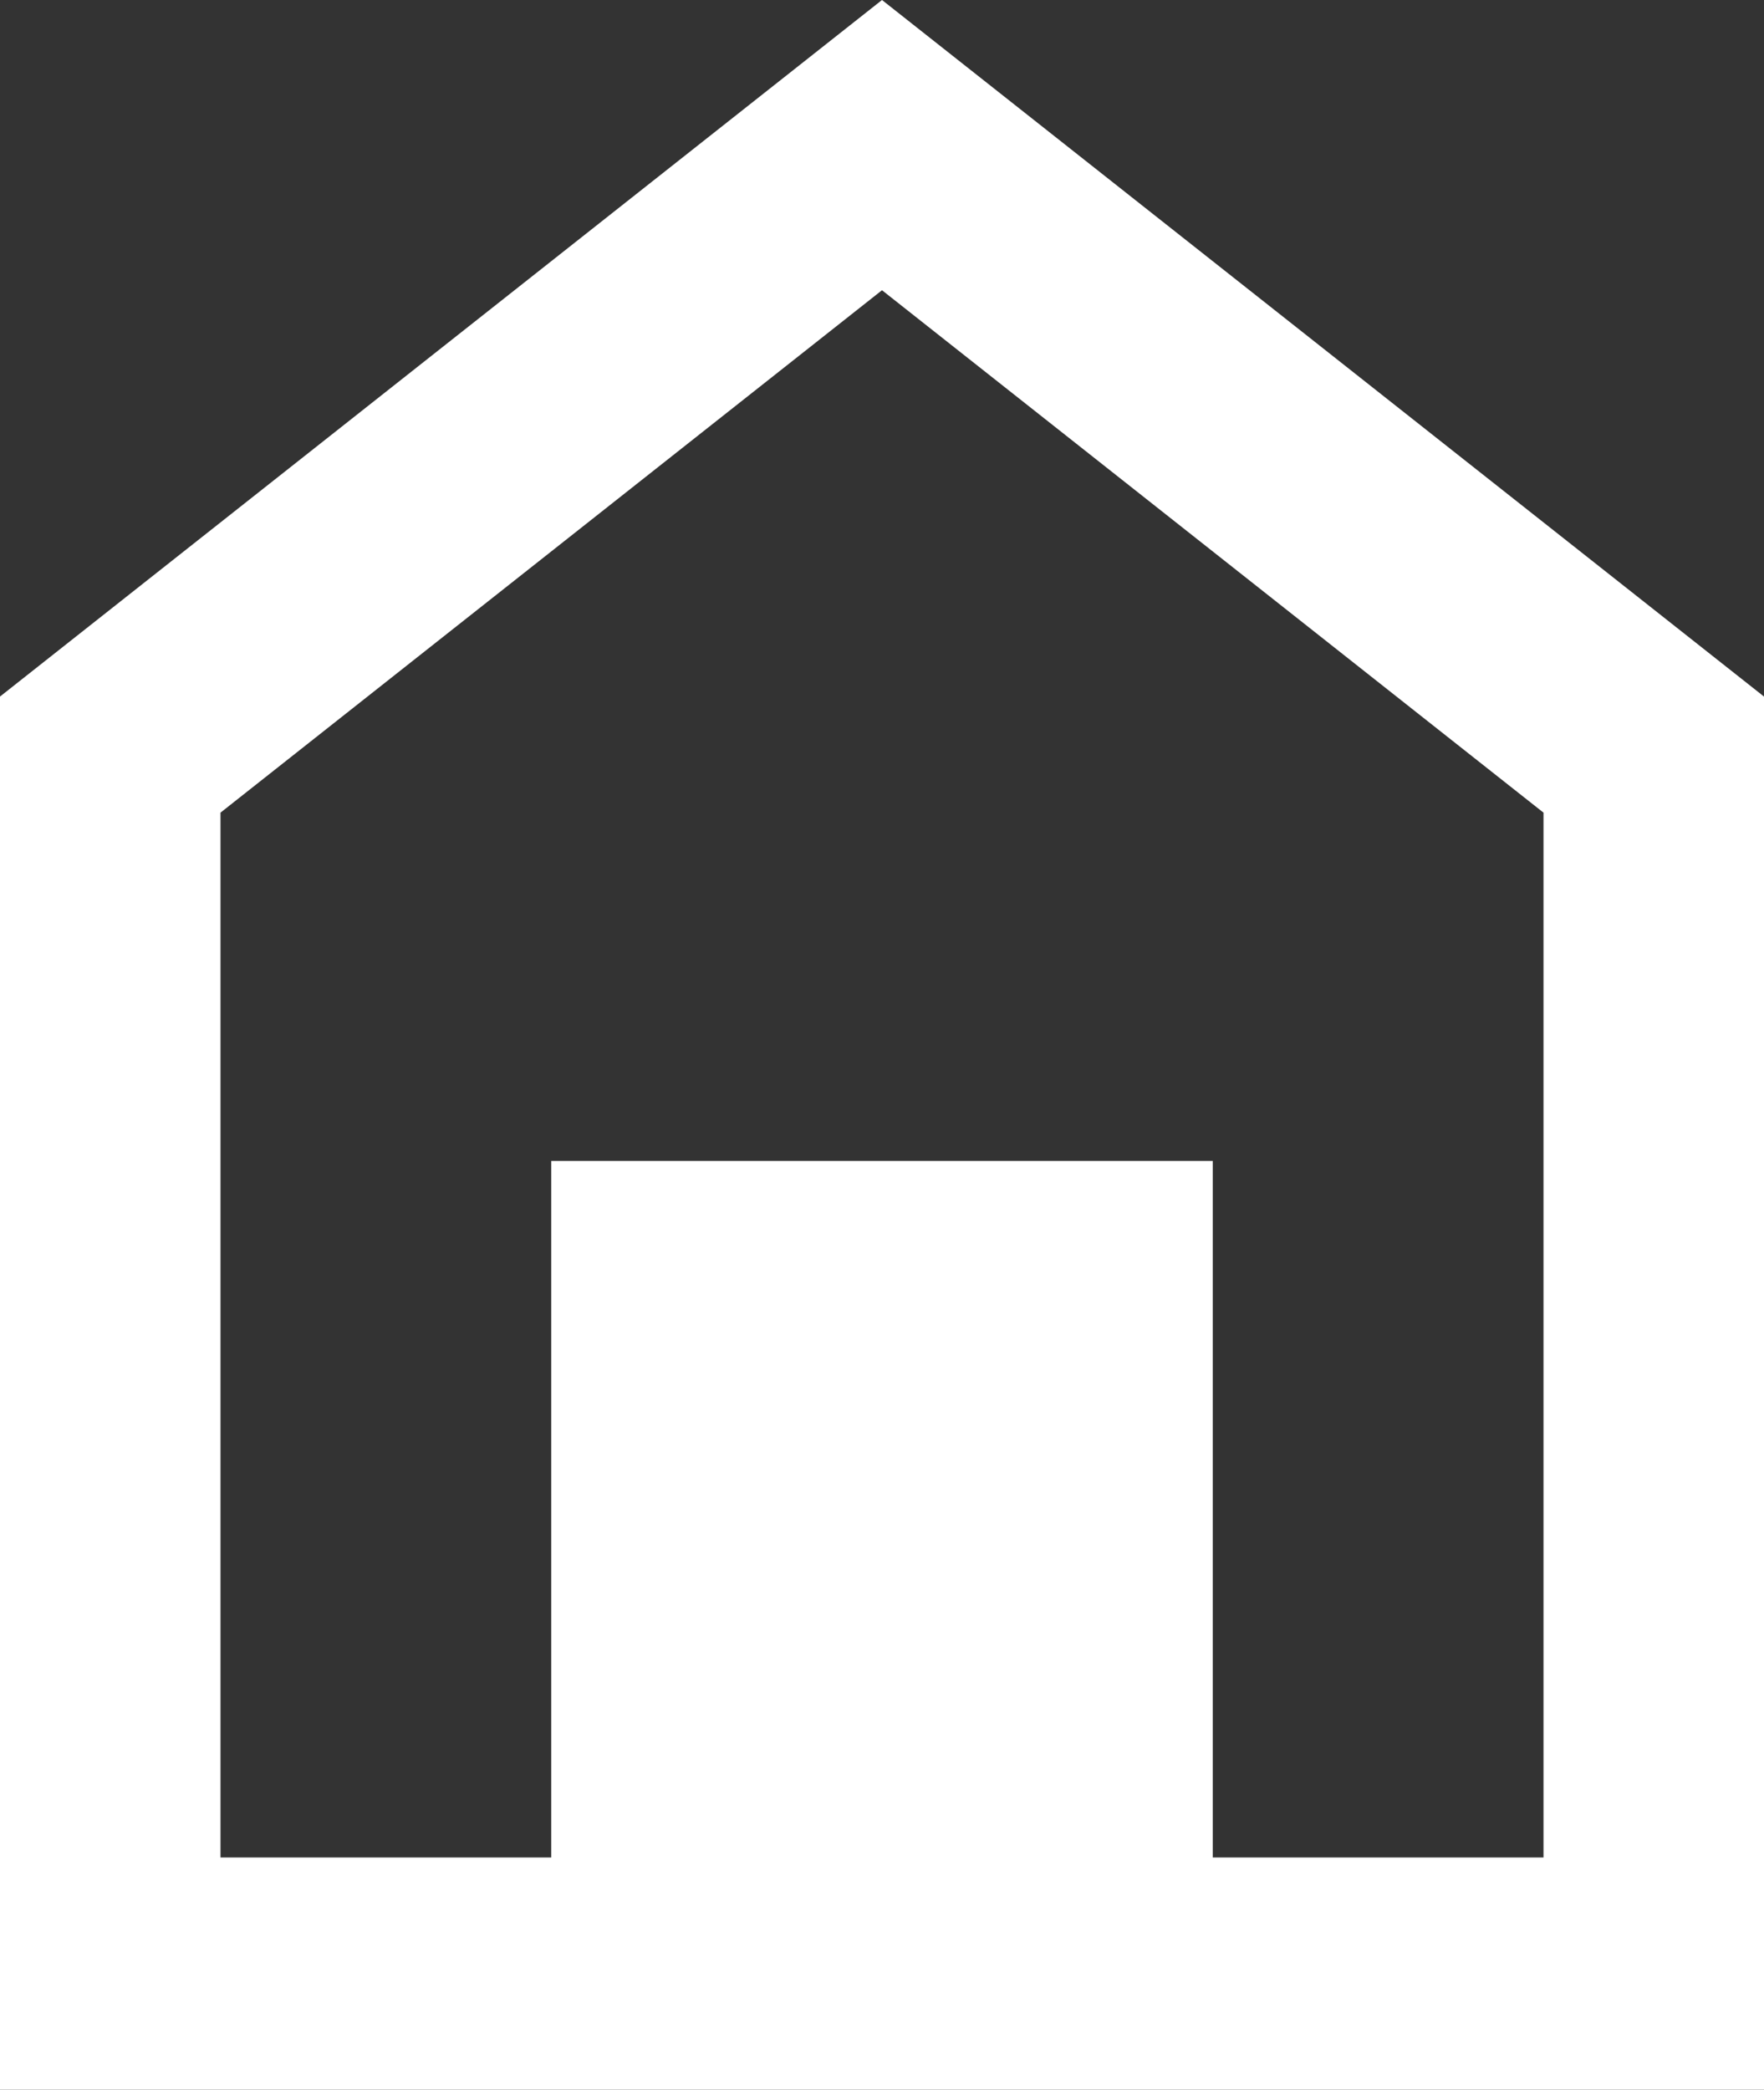 <svg width="38" height="45" viewBox="0 0 38 45" fill="none" xmlns="http://www.w3.org/2000/svg">
<rect x="0" y="0" width="38" height="45" fill="#333333" stroke="none"/>
<path d="M11.875 25H26.125V40H33.25V17.5L19 6.25L4.75 17.5V40H11.875V25ZM0 45V15L19 0L38 15V45H0Z" fill="white"/>
</svg>
